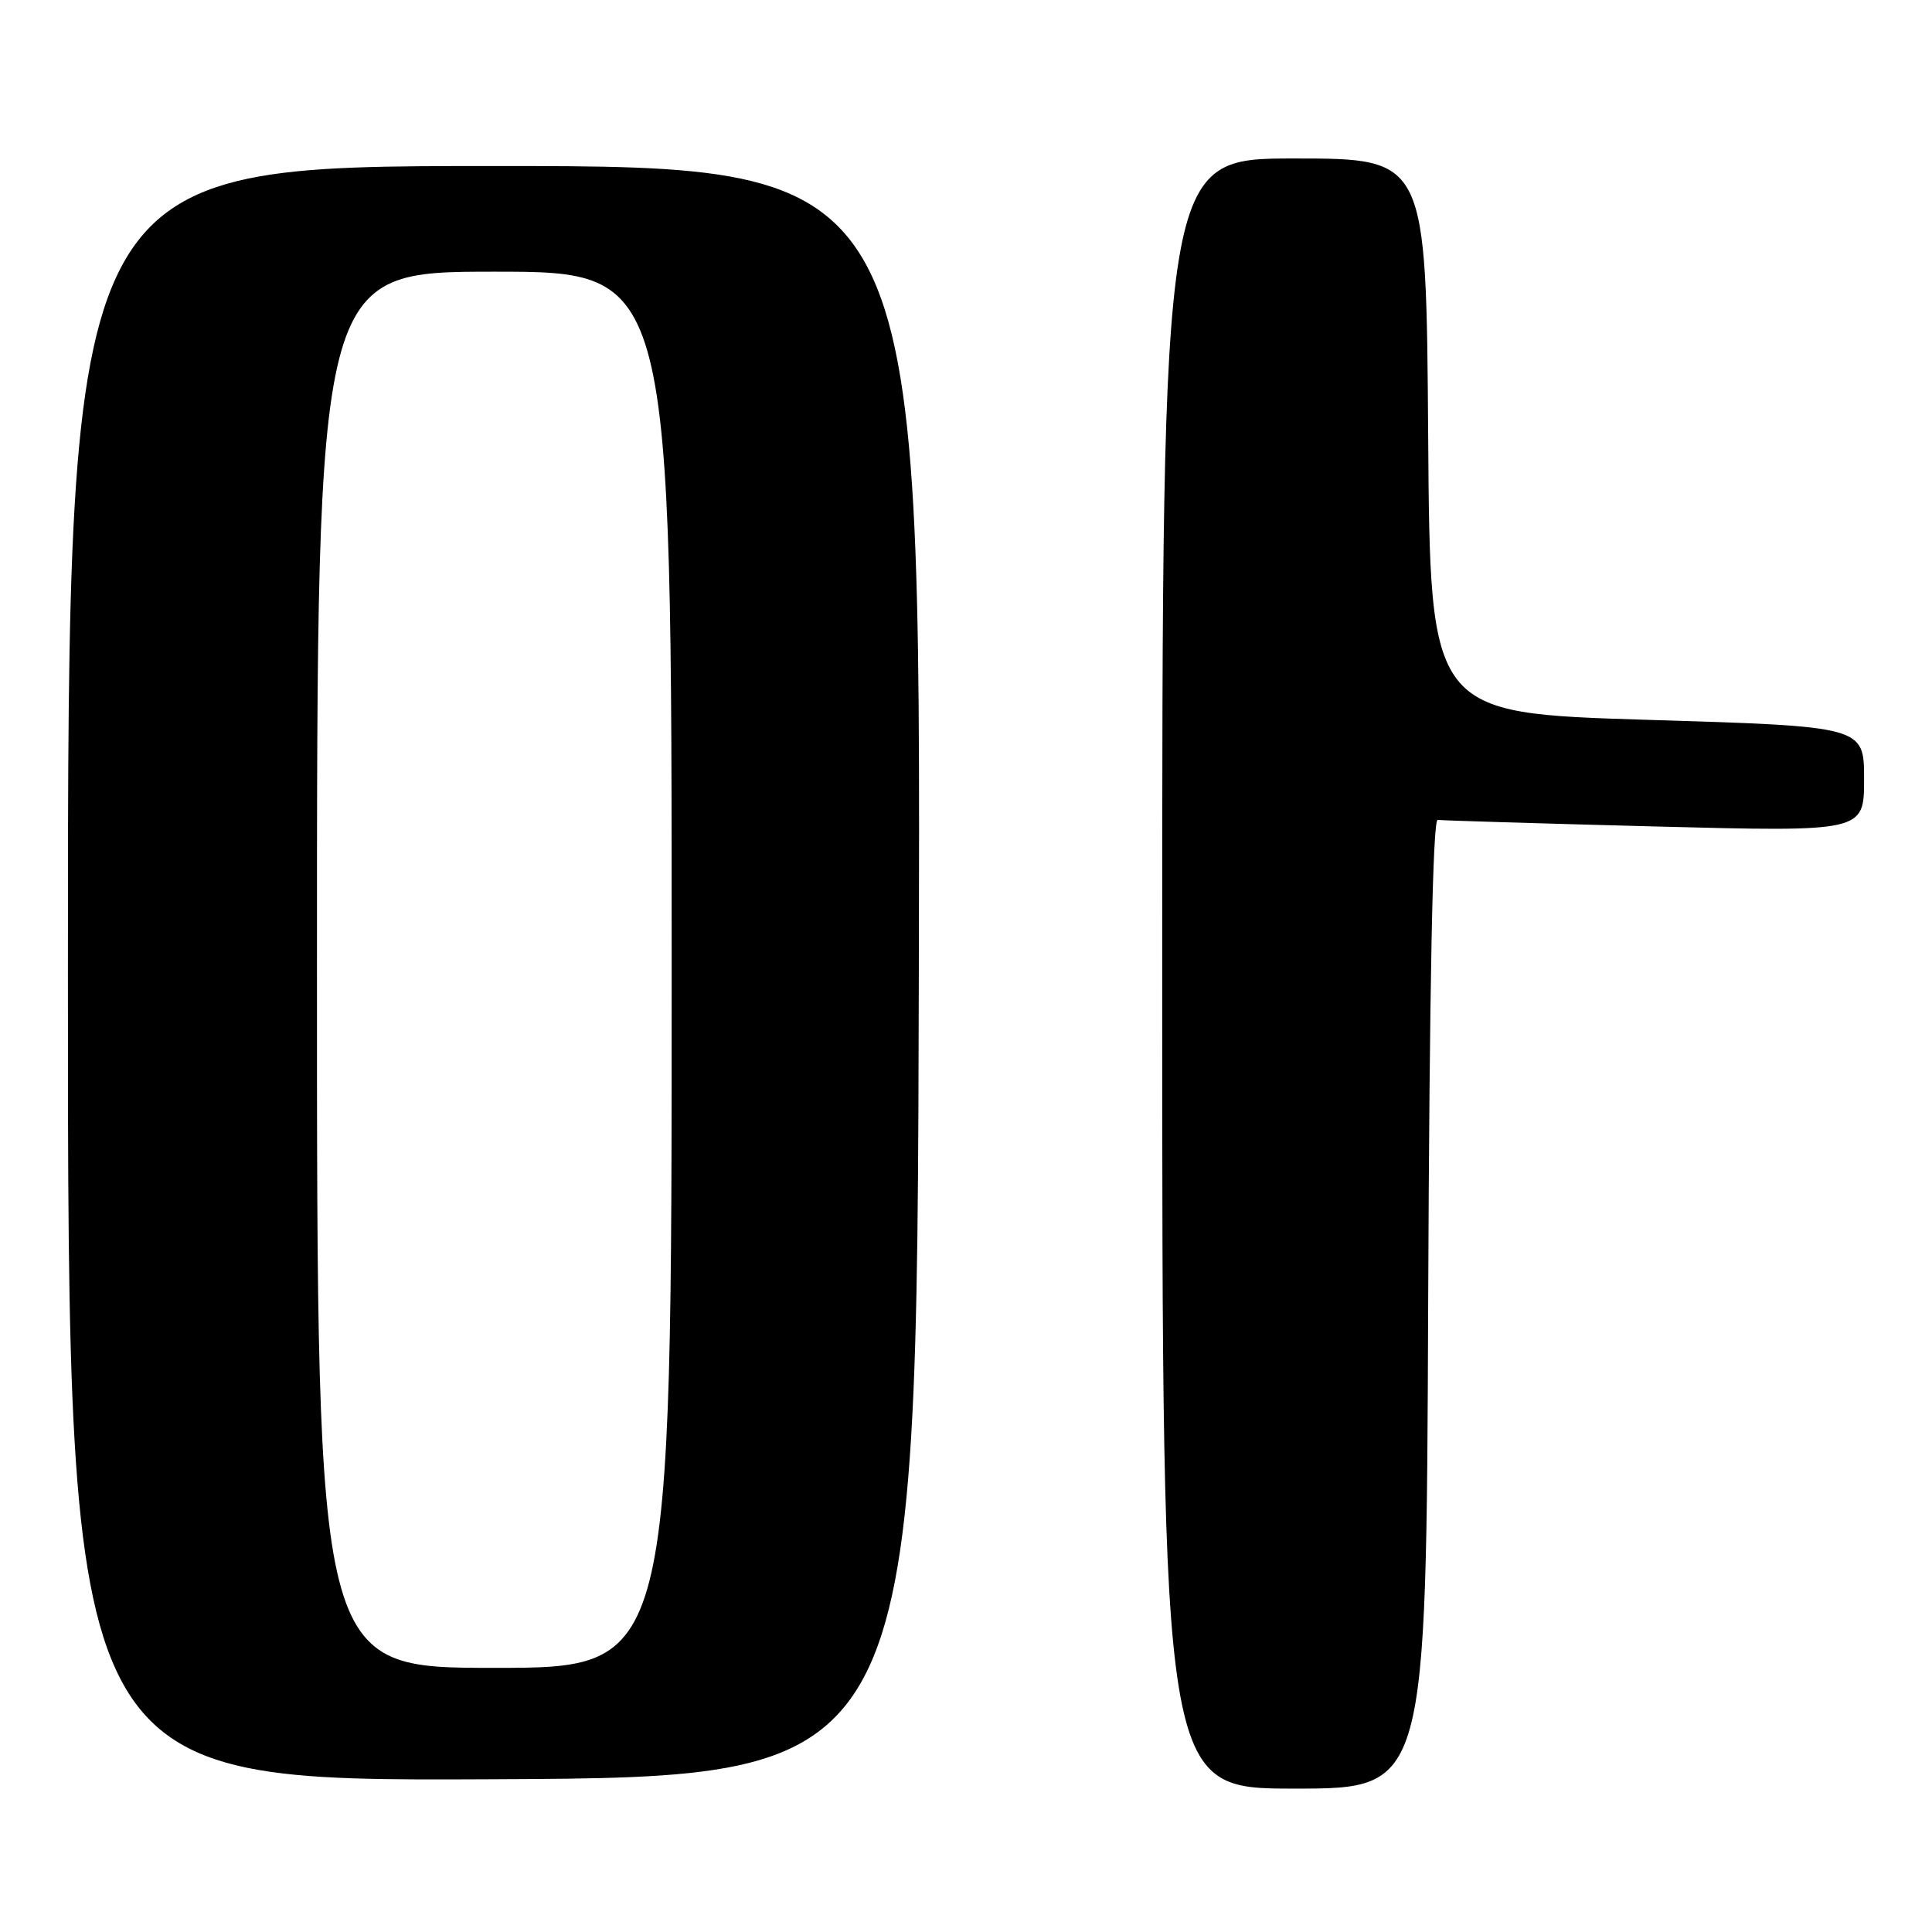 <?xml version="1.0" encoding="UTF-8" standalone="no"?>
<!DOCTYPE svg PUBLIC "-//W3C//DTD SVG 1.1//EN" "http://www.w3.org/Graphics/SVG/1.1/DTD/svg11.dtd" >
<svg xmlns="http://www.w3.org/2000/svg" xmlns:xlink="http://www.w3.org/1999/xlink" version="1.1" viewBox="0 0 256 256">
 <g >
 <path fill="currentColor"
d=" M 189.24 172.75 C 189.41 130.64 189.84 108.55 190.50 108.64 C 191.05 108.72 203.99 109.11 219.25 109.51 C 247.00 110.23 247.00 110.23 247.00 103.24 C 247.00 96.25 247.00 96.25 218.25 95.38 C 189.50 94.50 189.50 94.50 189.24 57.75 C 188.98 21.00 188.98 21.00 171.49 21.00 C 154.00 21.00 154.00 21.00 154.00 129.00 C 154.00 237.00 154.00 237.00 171.49 237.00 C 188.99 237.00 188.99 237.00 189.24 172.75 Z  M 121.75 128.75 C 122.01 22.00 122.01 22.00 65.50 22.00 C 9.00 22.00 9.00 22.00 9.00 129.01 C 9.00 236.02 9.00 236.02 65.25 235.76 C 121.50 235.50 121.50 235.50 121.75 128.75 Z  M 42.00 128.50 C 42.00 36.00 42.00 36.00 65.50 36.00 C 89.00 36.00 89.00 36.00 89.00 128.50 C 89.00 221.00 89.00 221.00 65.50 221.00 C 42.00 221.00 42.00 221.00 42.00 128.50 Z "/>
</g>
</svg>